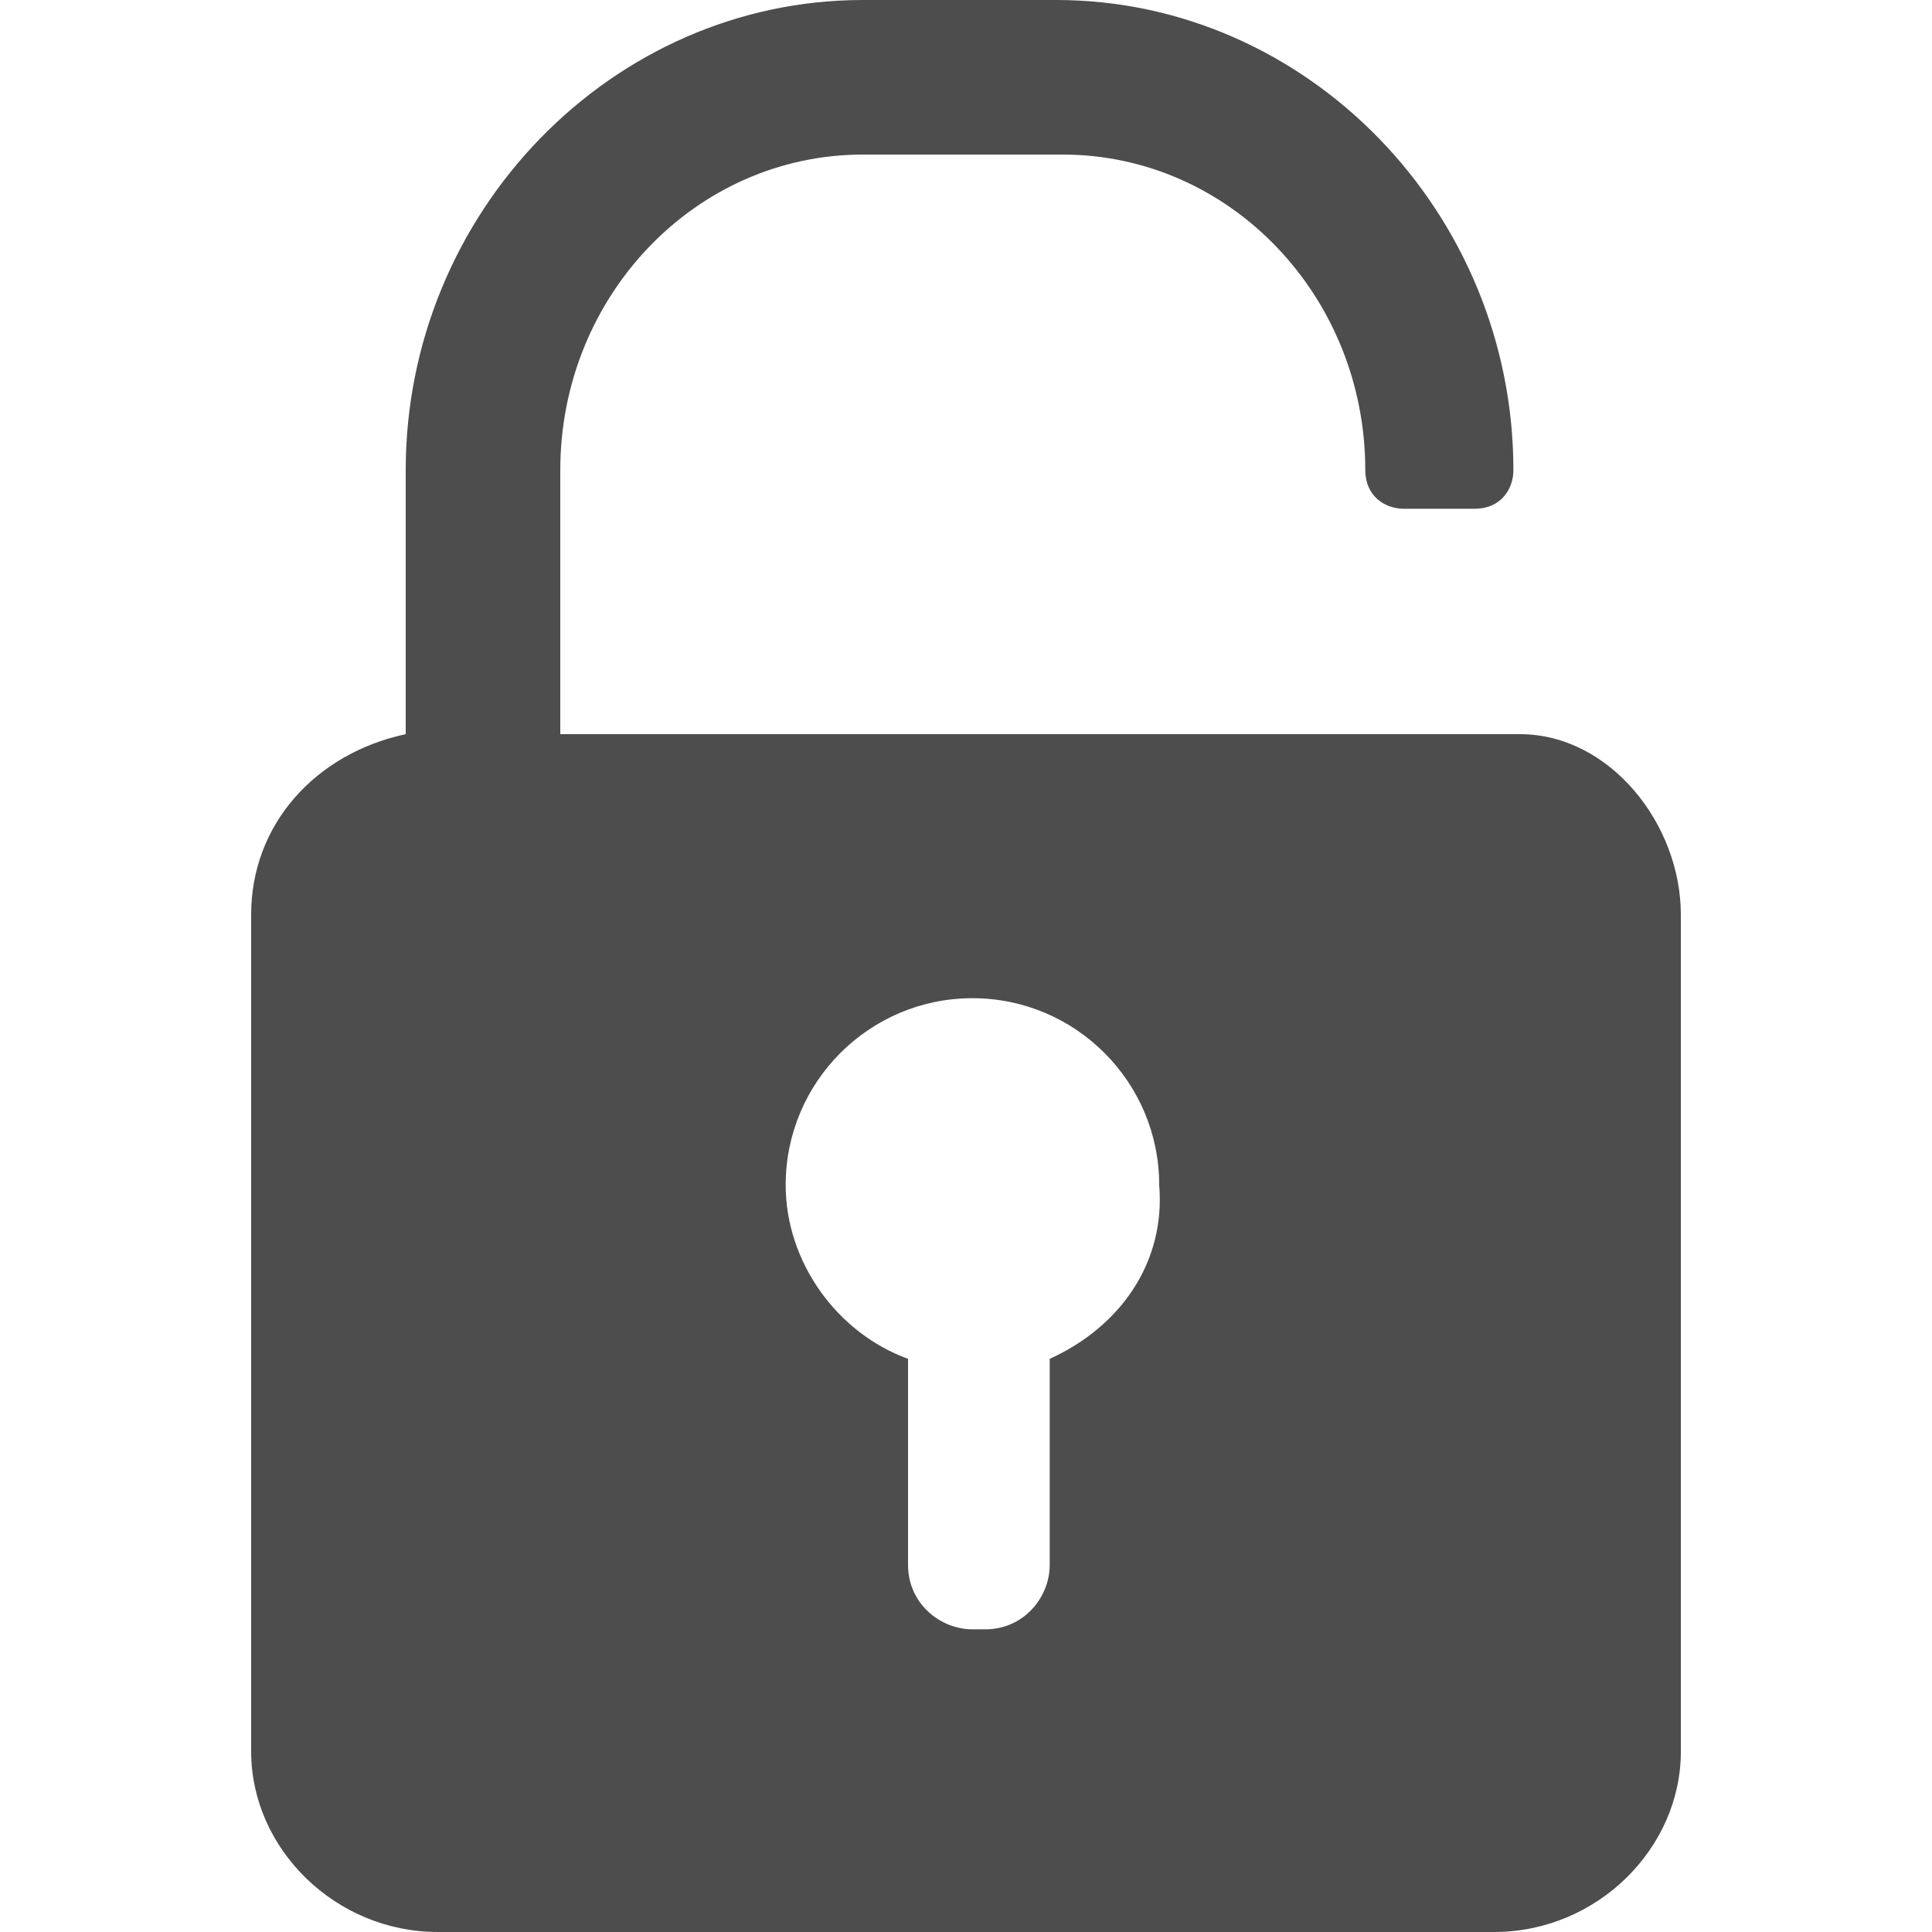 <?xml version="1.0" encoding="utf-8"?>
<!-- Generator: Adobe Illustrator 25.2.0, SVG Export Plug-In . SVG Version: 6.00 Build 0)  -->
<svg version="1.1" id="Layer_1" xmlns="http://www.w3.org/2000/svg" xmlns:xlink="http://www.w3.org/1999/xlink" x="0px" y="0px"
	 viewBox="0 0 30 30" style="enable-background:new 0 0 30 30;" xml:space="preserve">
<style type="text/css">
	.st0{fill:#4D4D4D;}
</style>
<path class="st0" d="M23.6,11.4h-2.4h-1.5h-11V7.3c0-2.7,2.1-4.9,4.7-4.9h3.1c2.6,0,4.7,2.2,4.7,4.9v0l0,0c0,0.4,0.3,0.6,0.6,0.6
	h1.1c0.4,0,0.6-0.3,0.6-0.6l0,0v0c0-4-3.2-7.3-7.1-7.3h-3C9.5,0,6.3,3.3,6.3,7.3v4.1c-1.4,0.3-2.4,1.4-2.4,2.8v13
	c0,1.5,1.3,2.8,2.9,2.8h16.4c1.6,0,2.9-1.3,2.9-2.8v-13C26.1,12.8,25,11.4,23.6,11.4z M16.3,21.1v3.2c0,0.5-0.4,1-1,1h-0.2
	c-0.5,0-1-0.4-1-1v-3.2c-1.1-0.4-1.9-1.5-1.9-2.7c0-1.6,1.3-2.9,2.9-2.9s2.9,1.3,2.9,2.9C18.1,19.6,17.4,20.6,16.3,21.1z"/>
</svg>
